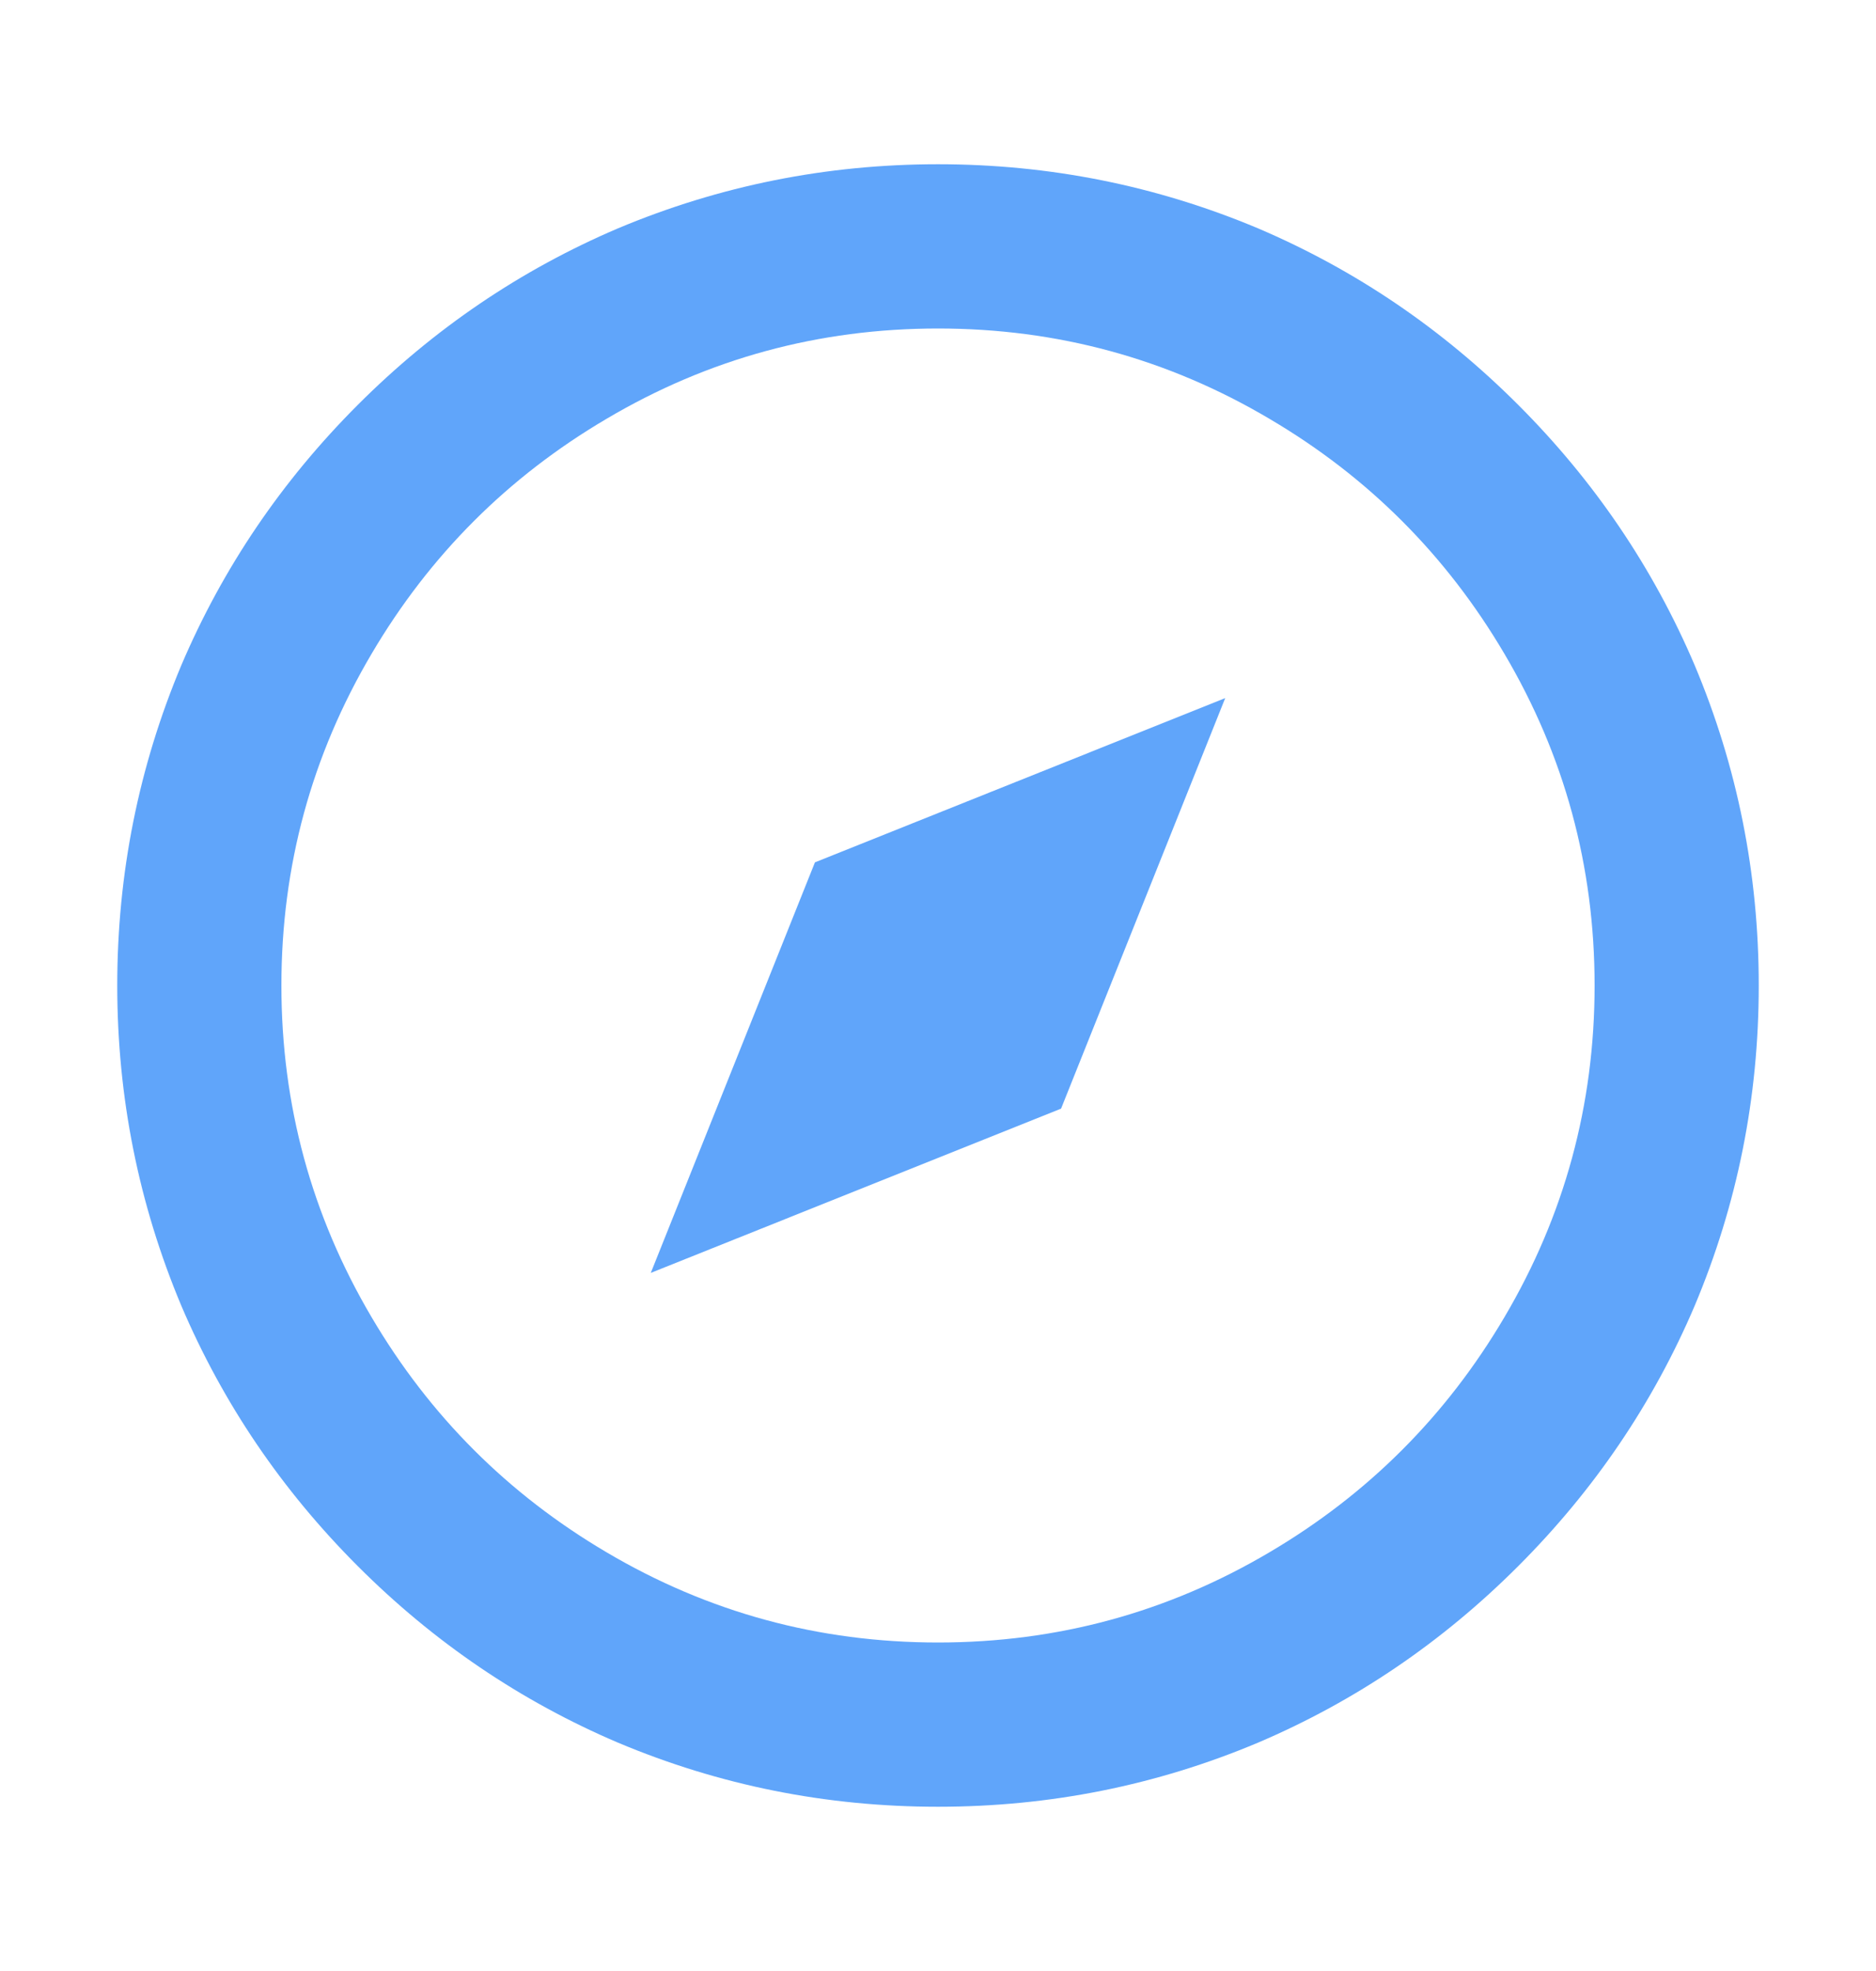<svg width="20" height="21" viewBox="0 0 20 21" fill="none" xmlns="http://www.w3.org/2000/svg">
<path d="M10 19.25C8.81 19.25 7.673 19.023 6.588 18.567C5.549 18.124 4.625 17.497 3.814 16.686C3.003 15.875 2.376 14.951 1.933 13.912C1.478 12.828 1.25 11.69 1.25 10.5C1.25 9.31 1.478 8.172 1.933 7.088C2.376 6.049 3.003 5.125 3.814 4.314C4.625 3.503 5.549 2.876 6.588 2.433C7.673 1.978 8.81 1.75 10 1.75C11.19 1.75 12.328 1.978 13.412 2.433C14.451 2.876 15.375 3.503 16.186 4.314C16.997 5.125 17.624 6.049 18.067 7.088C18.523 8.172 18.75 9.31 18.75 10.5C18.75 11.69 18.523 12.828 18.067 13.912C17.624 14.951 16.997 15.875 16.186 16.686C15.375 17.497 14.451 18.124 13.412 18.567C12.328 19.023 11.19 19.25 10 19.25ZM10 17.5C11.272 17.5 12.45 17.179 13.535 16.538C14.585 15.919 15.419 15.085 16.038 14.035C16.679 12.95 17 11.772 17 10.5C17 9.228 16.679 8.05 16.038 6.965C15.419 5.915 14.585 5.081 13.535 4.463C12.45 3.821 11.272 3.5 10 3.5C8.728 3.5 7.55 3.821 6.465 4.463C5.415 5.081 4.581 5.915 3.962 6.965C3.321 8.05 3 9.228 3 10.5C3 11.772 3.321 12.95 3.962 14.035C4.581 15.085 5.415 15.919 6.465 16.538C7.55 17.179 8.728 17.5 10 17.5ZM13.062 7.438L11.312 11.812L6.938 13.562L8.688 9.188L13.062 7.438Z" fill="#60A5FA"/>
</svg>

